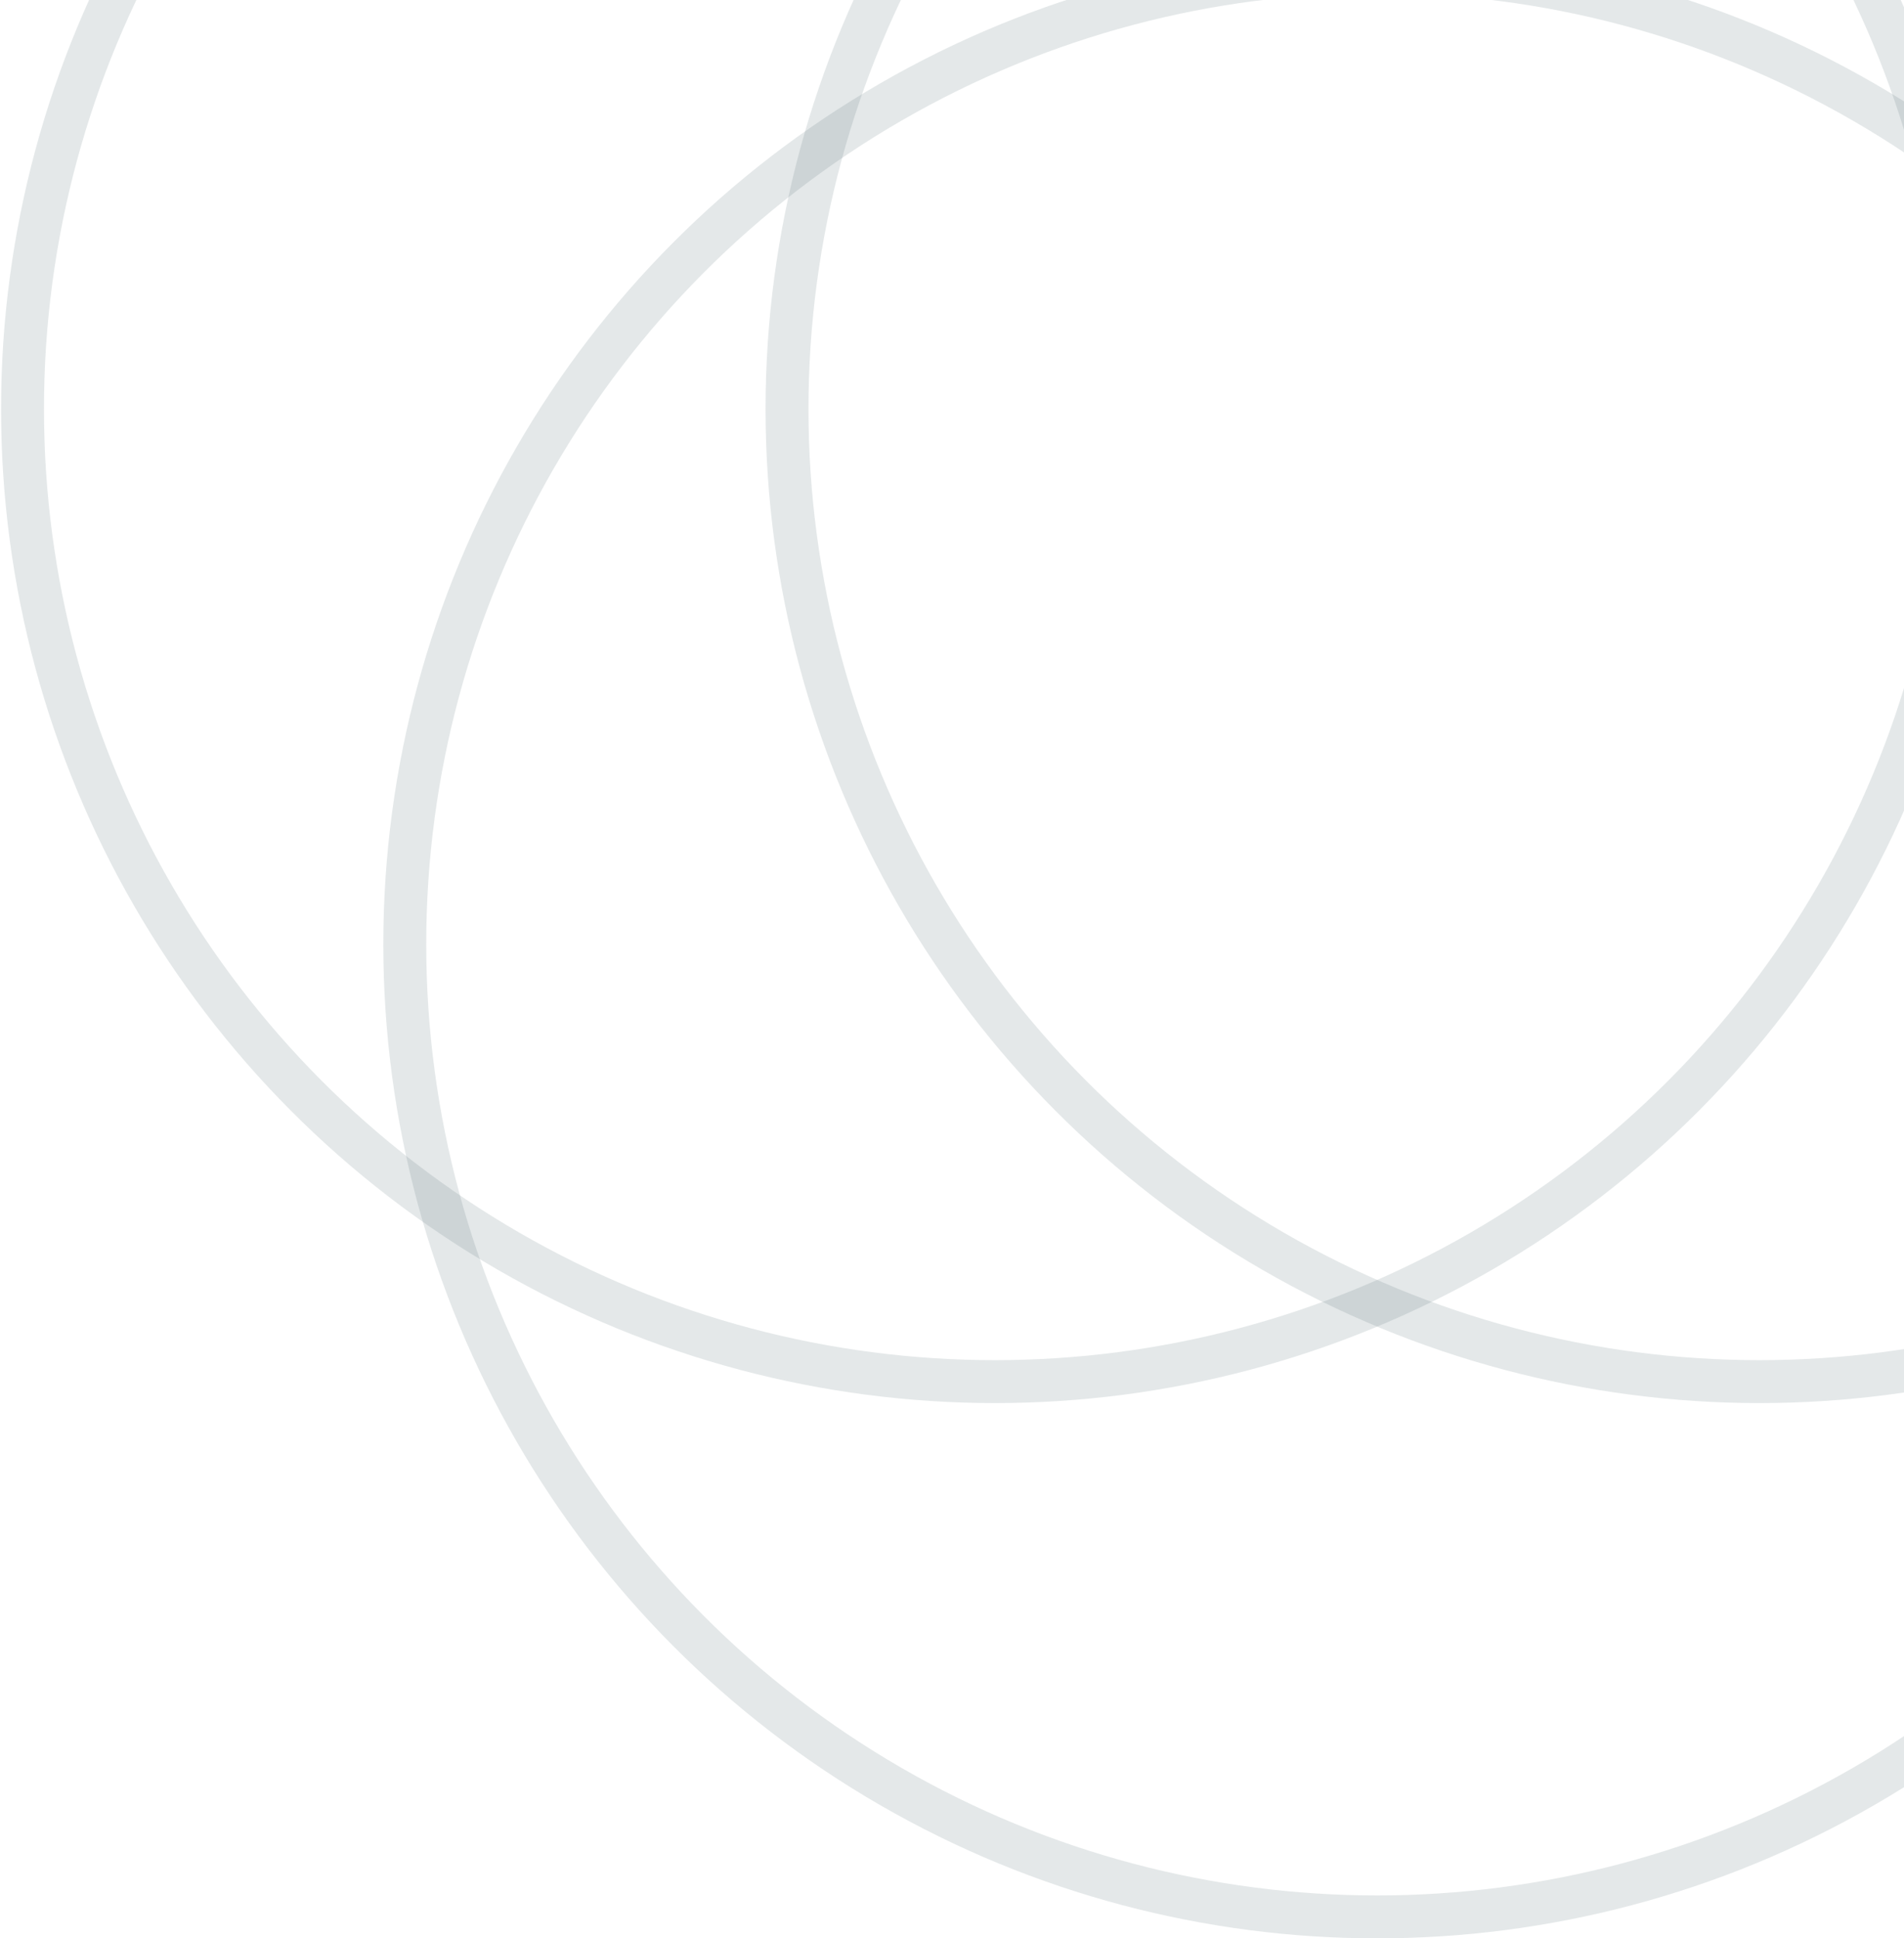 <svg width="843" height="858" viewBox="0 0 843 858" fill="none" xmlns="http://www.w3.org/2000/svg"><circle cx="440.503" cy="181.03" r="430.53" stroke="#4E646D" stroke-opacity=".15" stroke-width="19"/><circle cx="778.987" cy="181.03" r="430.53" stroke="#4E646D" stroke-opacity=".15" stroke-width="19"/><circle cx="609.745" cy="417.968" r="430.53" stroke="#4E646D" stroke-opacity=".15" stroke-width="19"/></svg>